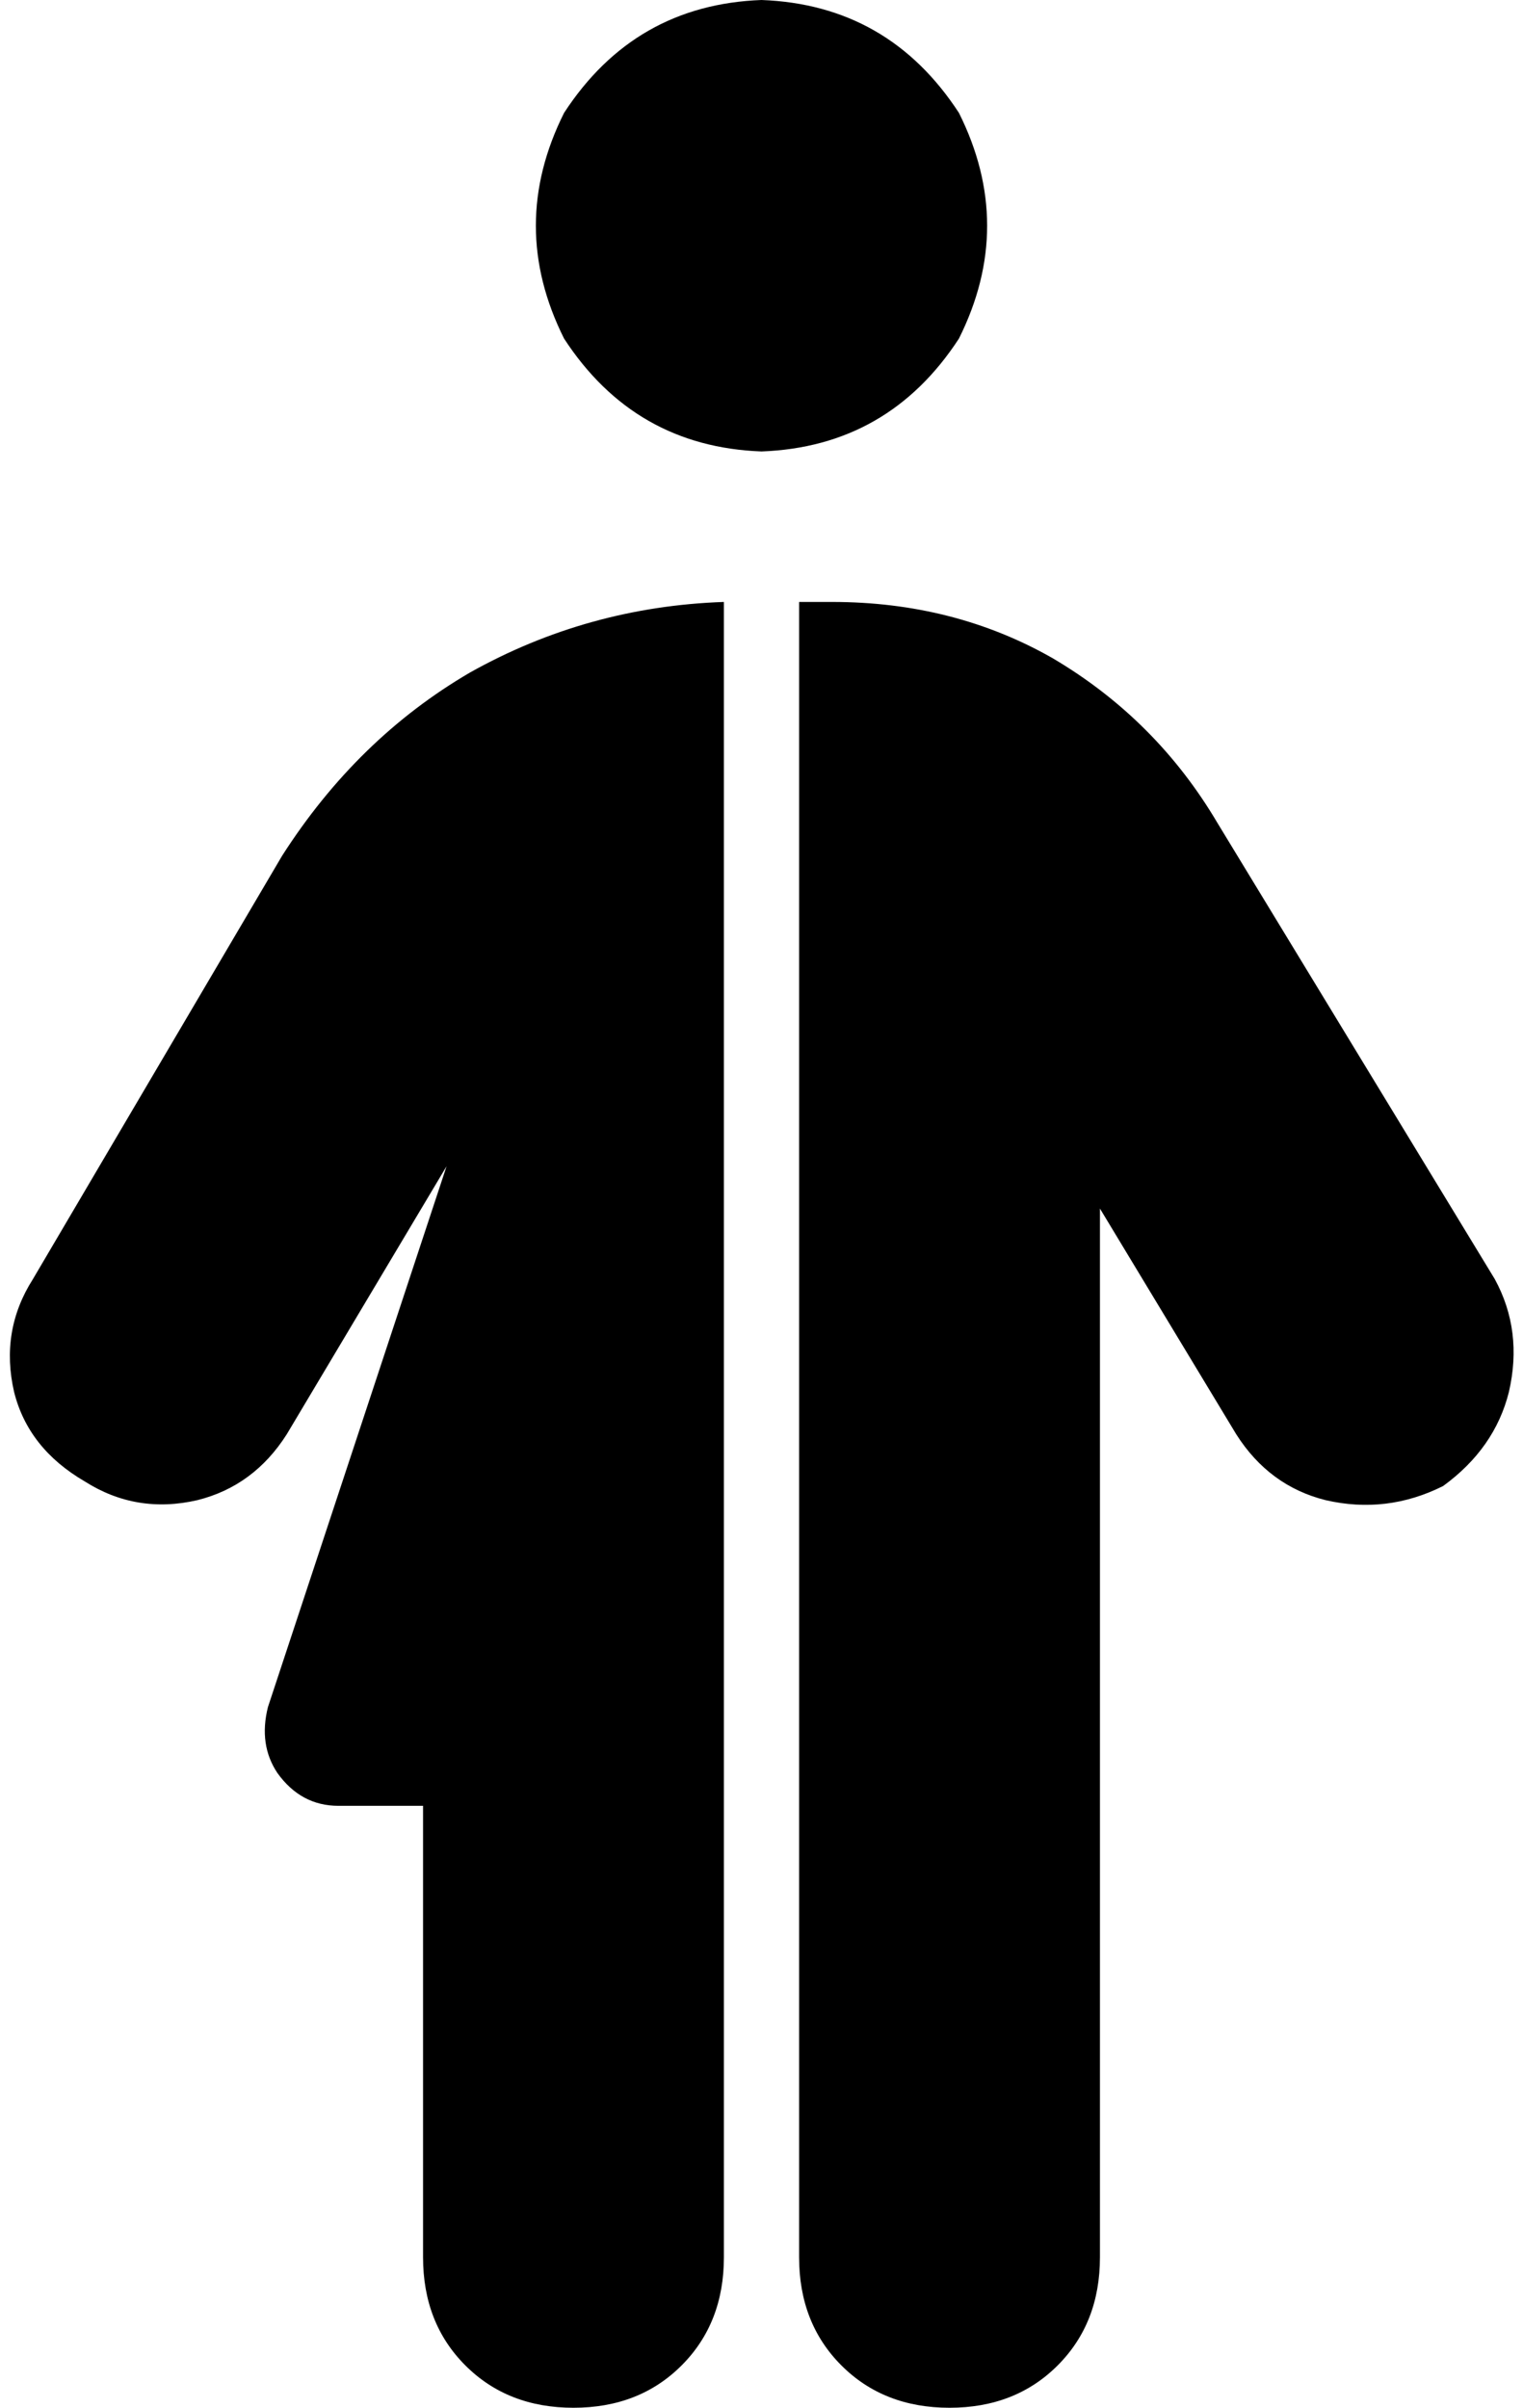 <svg viewBox="0 0 324 512">
  <path
    d="M 162 0 Q 189 1 204 24 Q 216 48 204 72 Q 189 95 162 96 Q 135 95 120 72 Q 108 48 120 24 Q 135 1 162 0 L 162 0 Z M 170 352 L 170 128 L 177 128 Q 203 128 224 140 Q 246 153 259 175 L 318 272 Q 324 283 321 296 Q 318 308 307 316 Q 295 322 282 319 Q 270 316 263 305 L 234 257 L 234 480 Q 234 494 225 503 Q 216 512 202 512 Q 188 512 179 503 Q 170 494 170 480 L 170 352 L 170 352 L 170 352 Z M 60 182 Q 76 157 100 143 L 100 143 Q 125 129 154 128 L 154 384 L 154 384 L 154 480 Q 154 494 145 503 Q 136 512 122 512 Q 108 512 99 503 Q 90 494 90 480 L 90 384 L 72 384 Q 64 384 59 377 Q 55 371 57 363 L 95 248 L 61 305 Q 54 316 42 319 Q 29 322 18 315 Q 6 308 3 296 Q 0 283 7 272 L 60 182 L 60 182 Z"
  />
</svg>